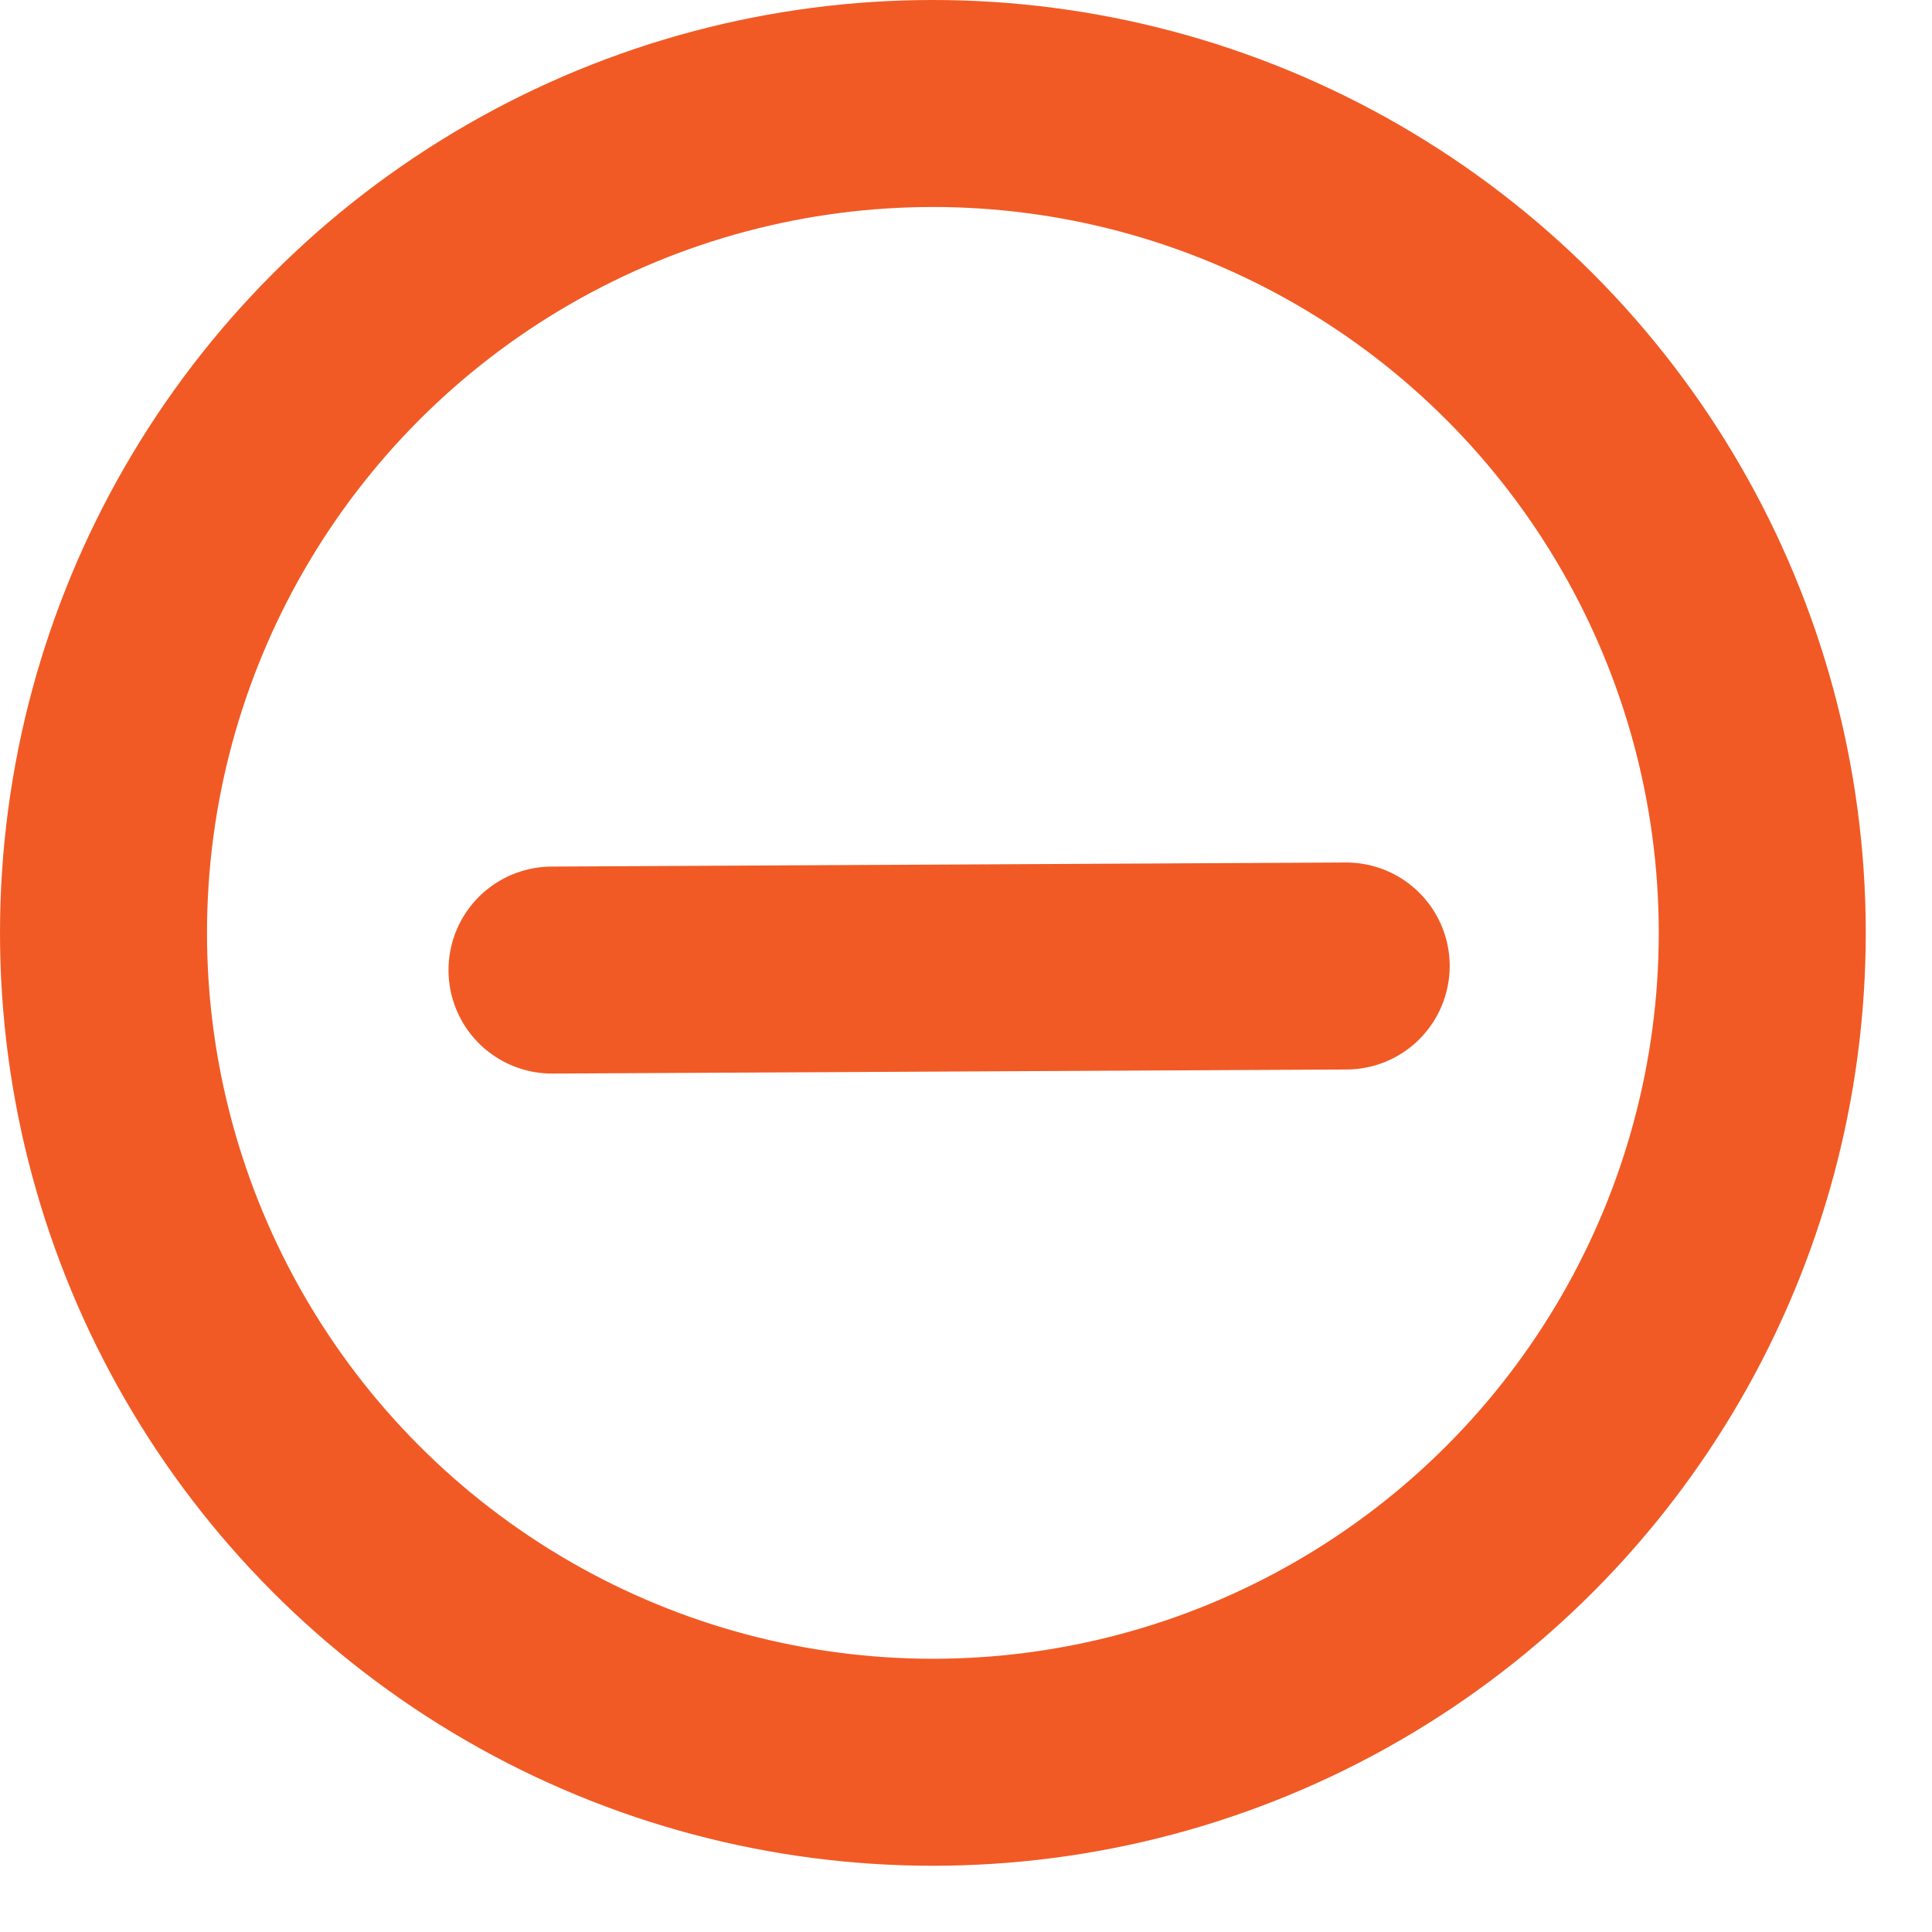 <svg width="28" height="28" viewBox="0 0 28 28" fill="none" xmlns="http://www.w3.org/2000/svg">
<circle cx="13.52" cy="13.52" r="12.02" stroke="#F15A25" stroke-width="3"/>
<path d="M19.51 14L8 14.059" stroke="#F15A25" stroke-width="3" stroke-linecap="round"/>
</svg>
